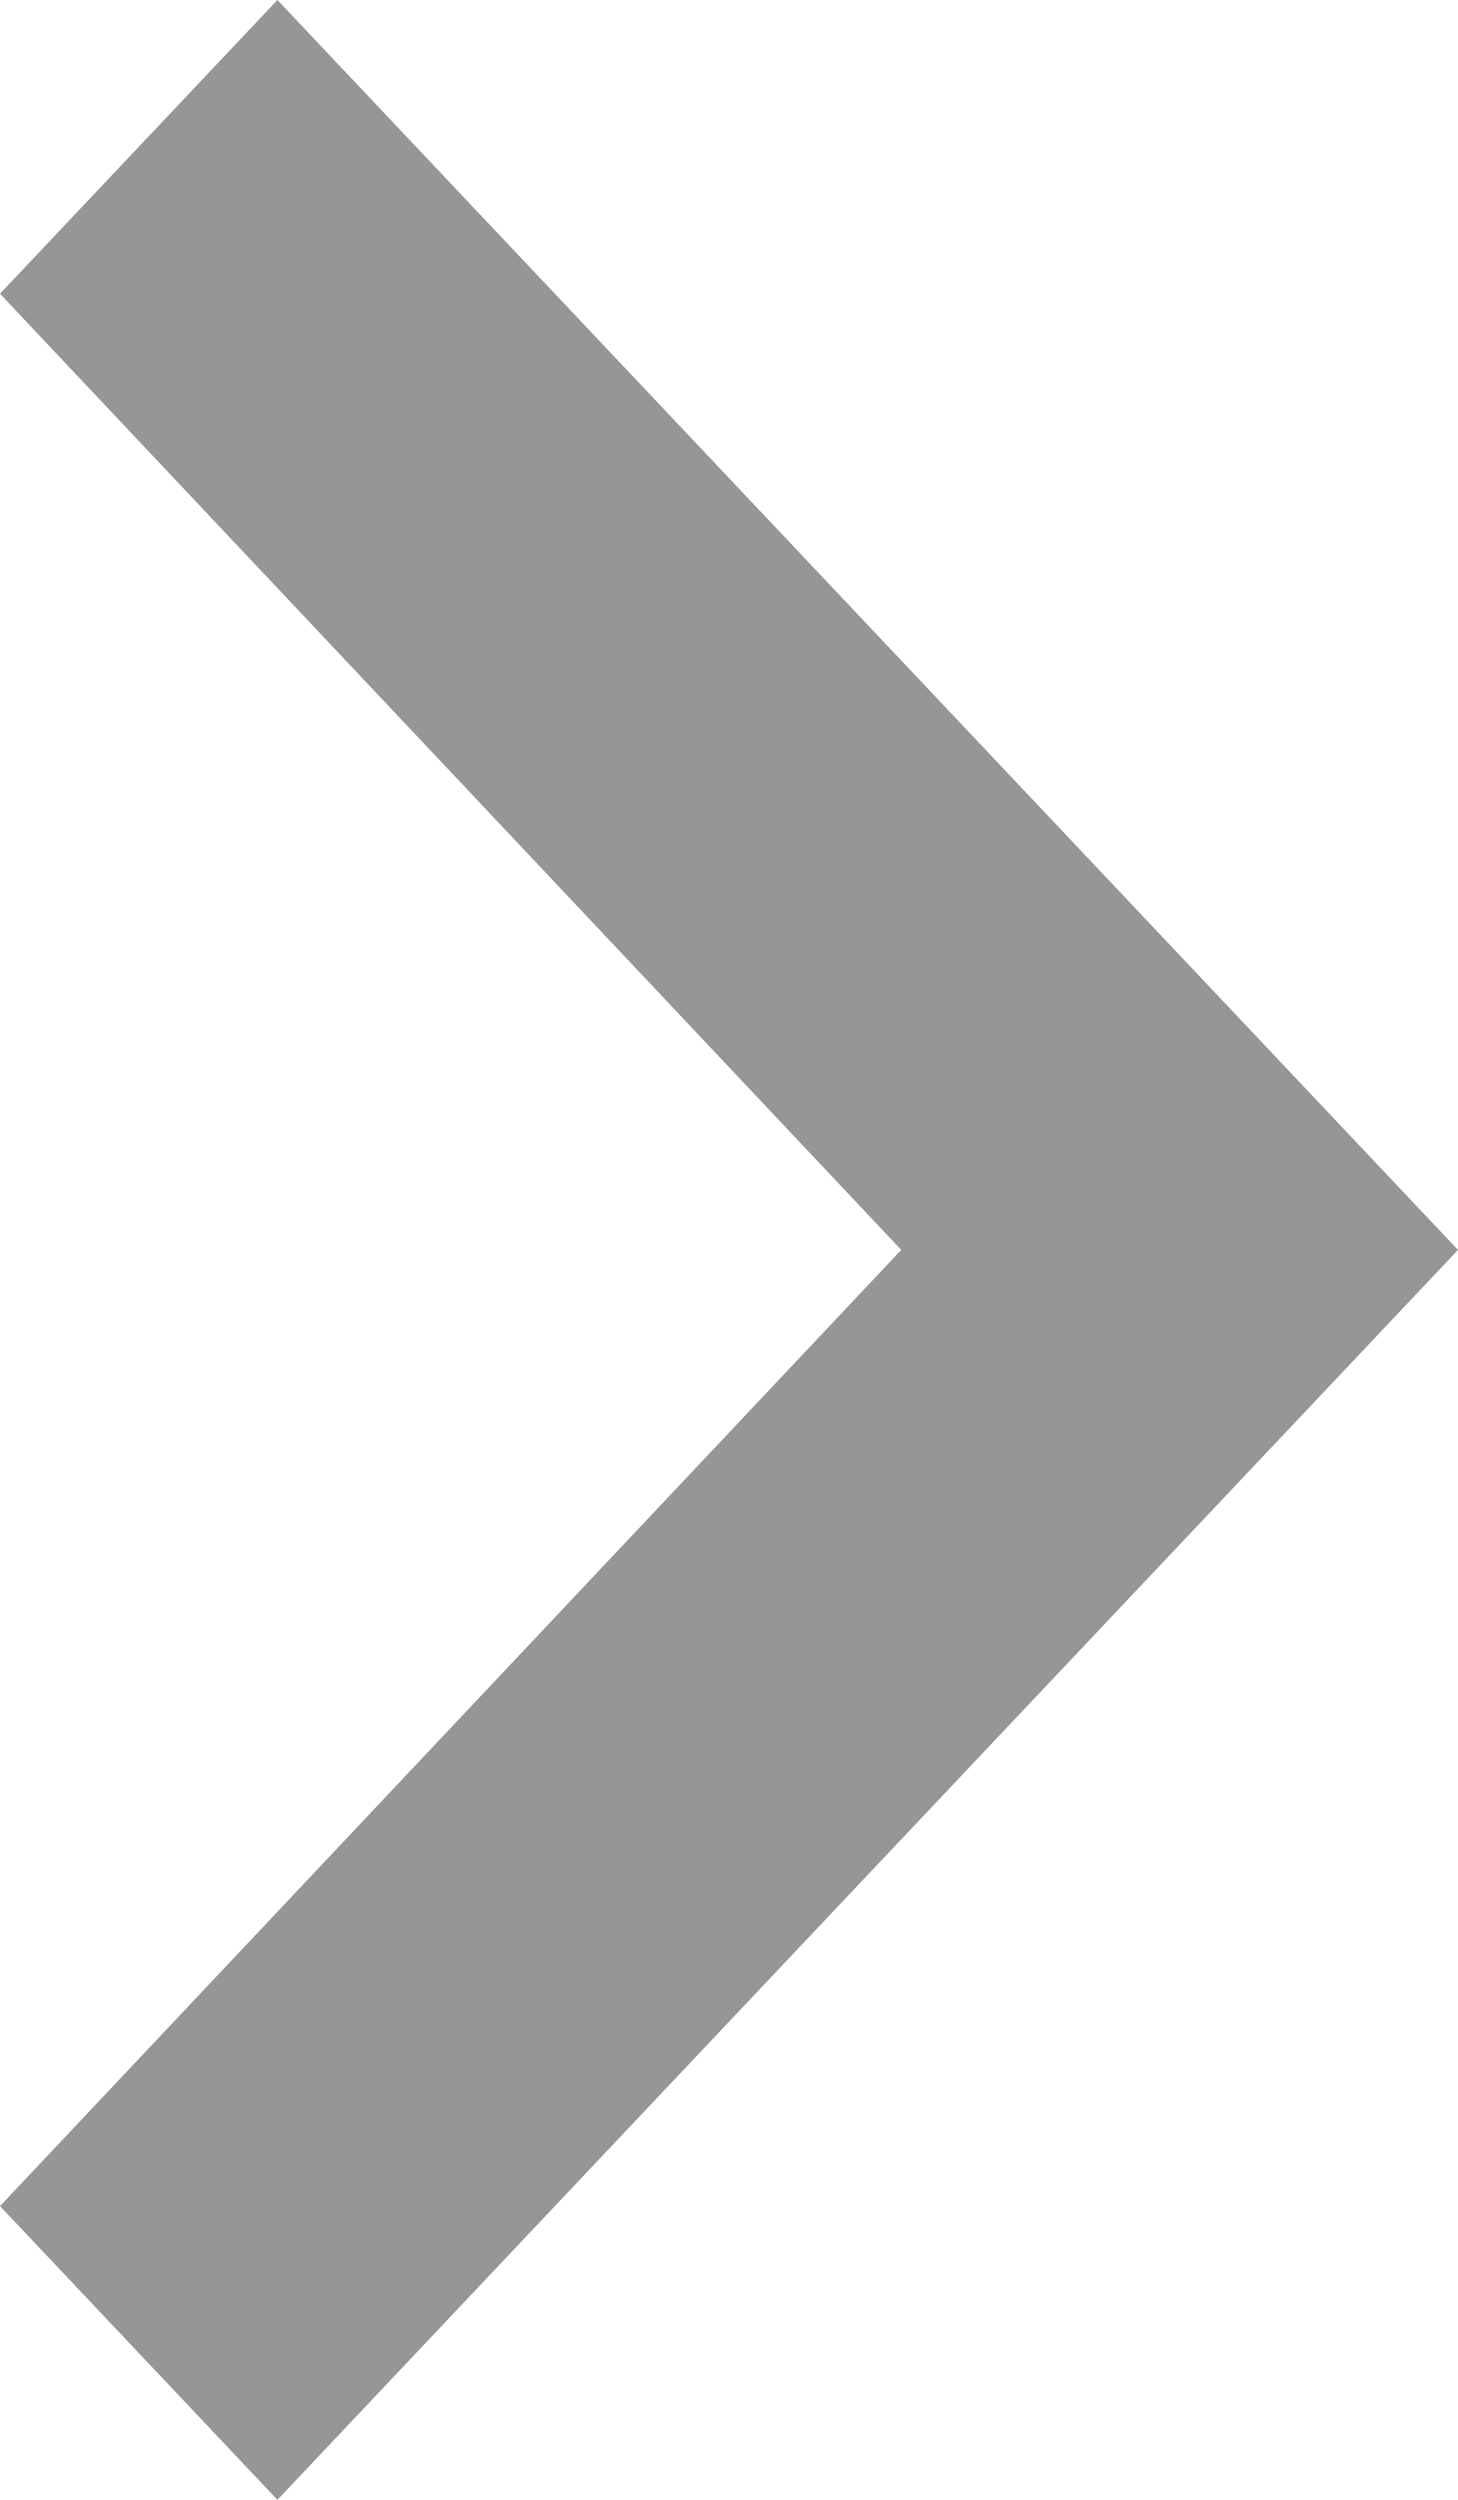 <?xml version="1.0" encoding="UTF-8"?>
<svg width="7px" height="12px" viewBox="0 0 7 12" version="1.1" xmlns="http://www.w3.org/2000/svg" xmlns:xlink="http://www.w3.org/1999/xlink">
    <title>page_next@2x</title>
    <g id="gotowe-designy" stroke="none" stroke-width="1" fill="none" fill-rule="evenodd">
        <g id="blog" transform="translate(-912, -3329)" fill="#969696">
            <g transform="translate(375, 467)" id="Pagination">
                <g transform="translate(200, 2850)">
                    <g id="right" transform="translate(322, 0)">
                        <polygon id="page_next" points="16.332 12 15 13.41 19.327 18 15 22.59 16.332 24 22 18"></polygon>
                    </g>
                </g>
            </g>
        </g>
    </g>
</svg>